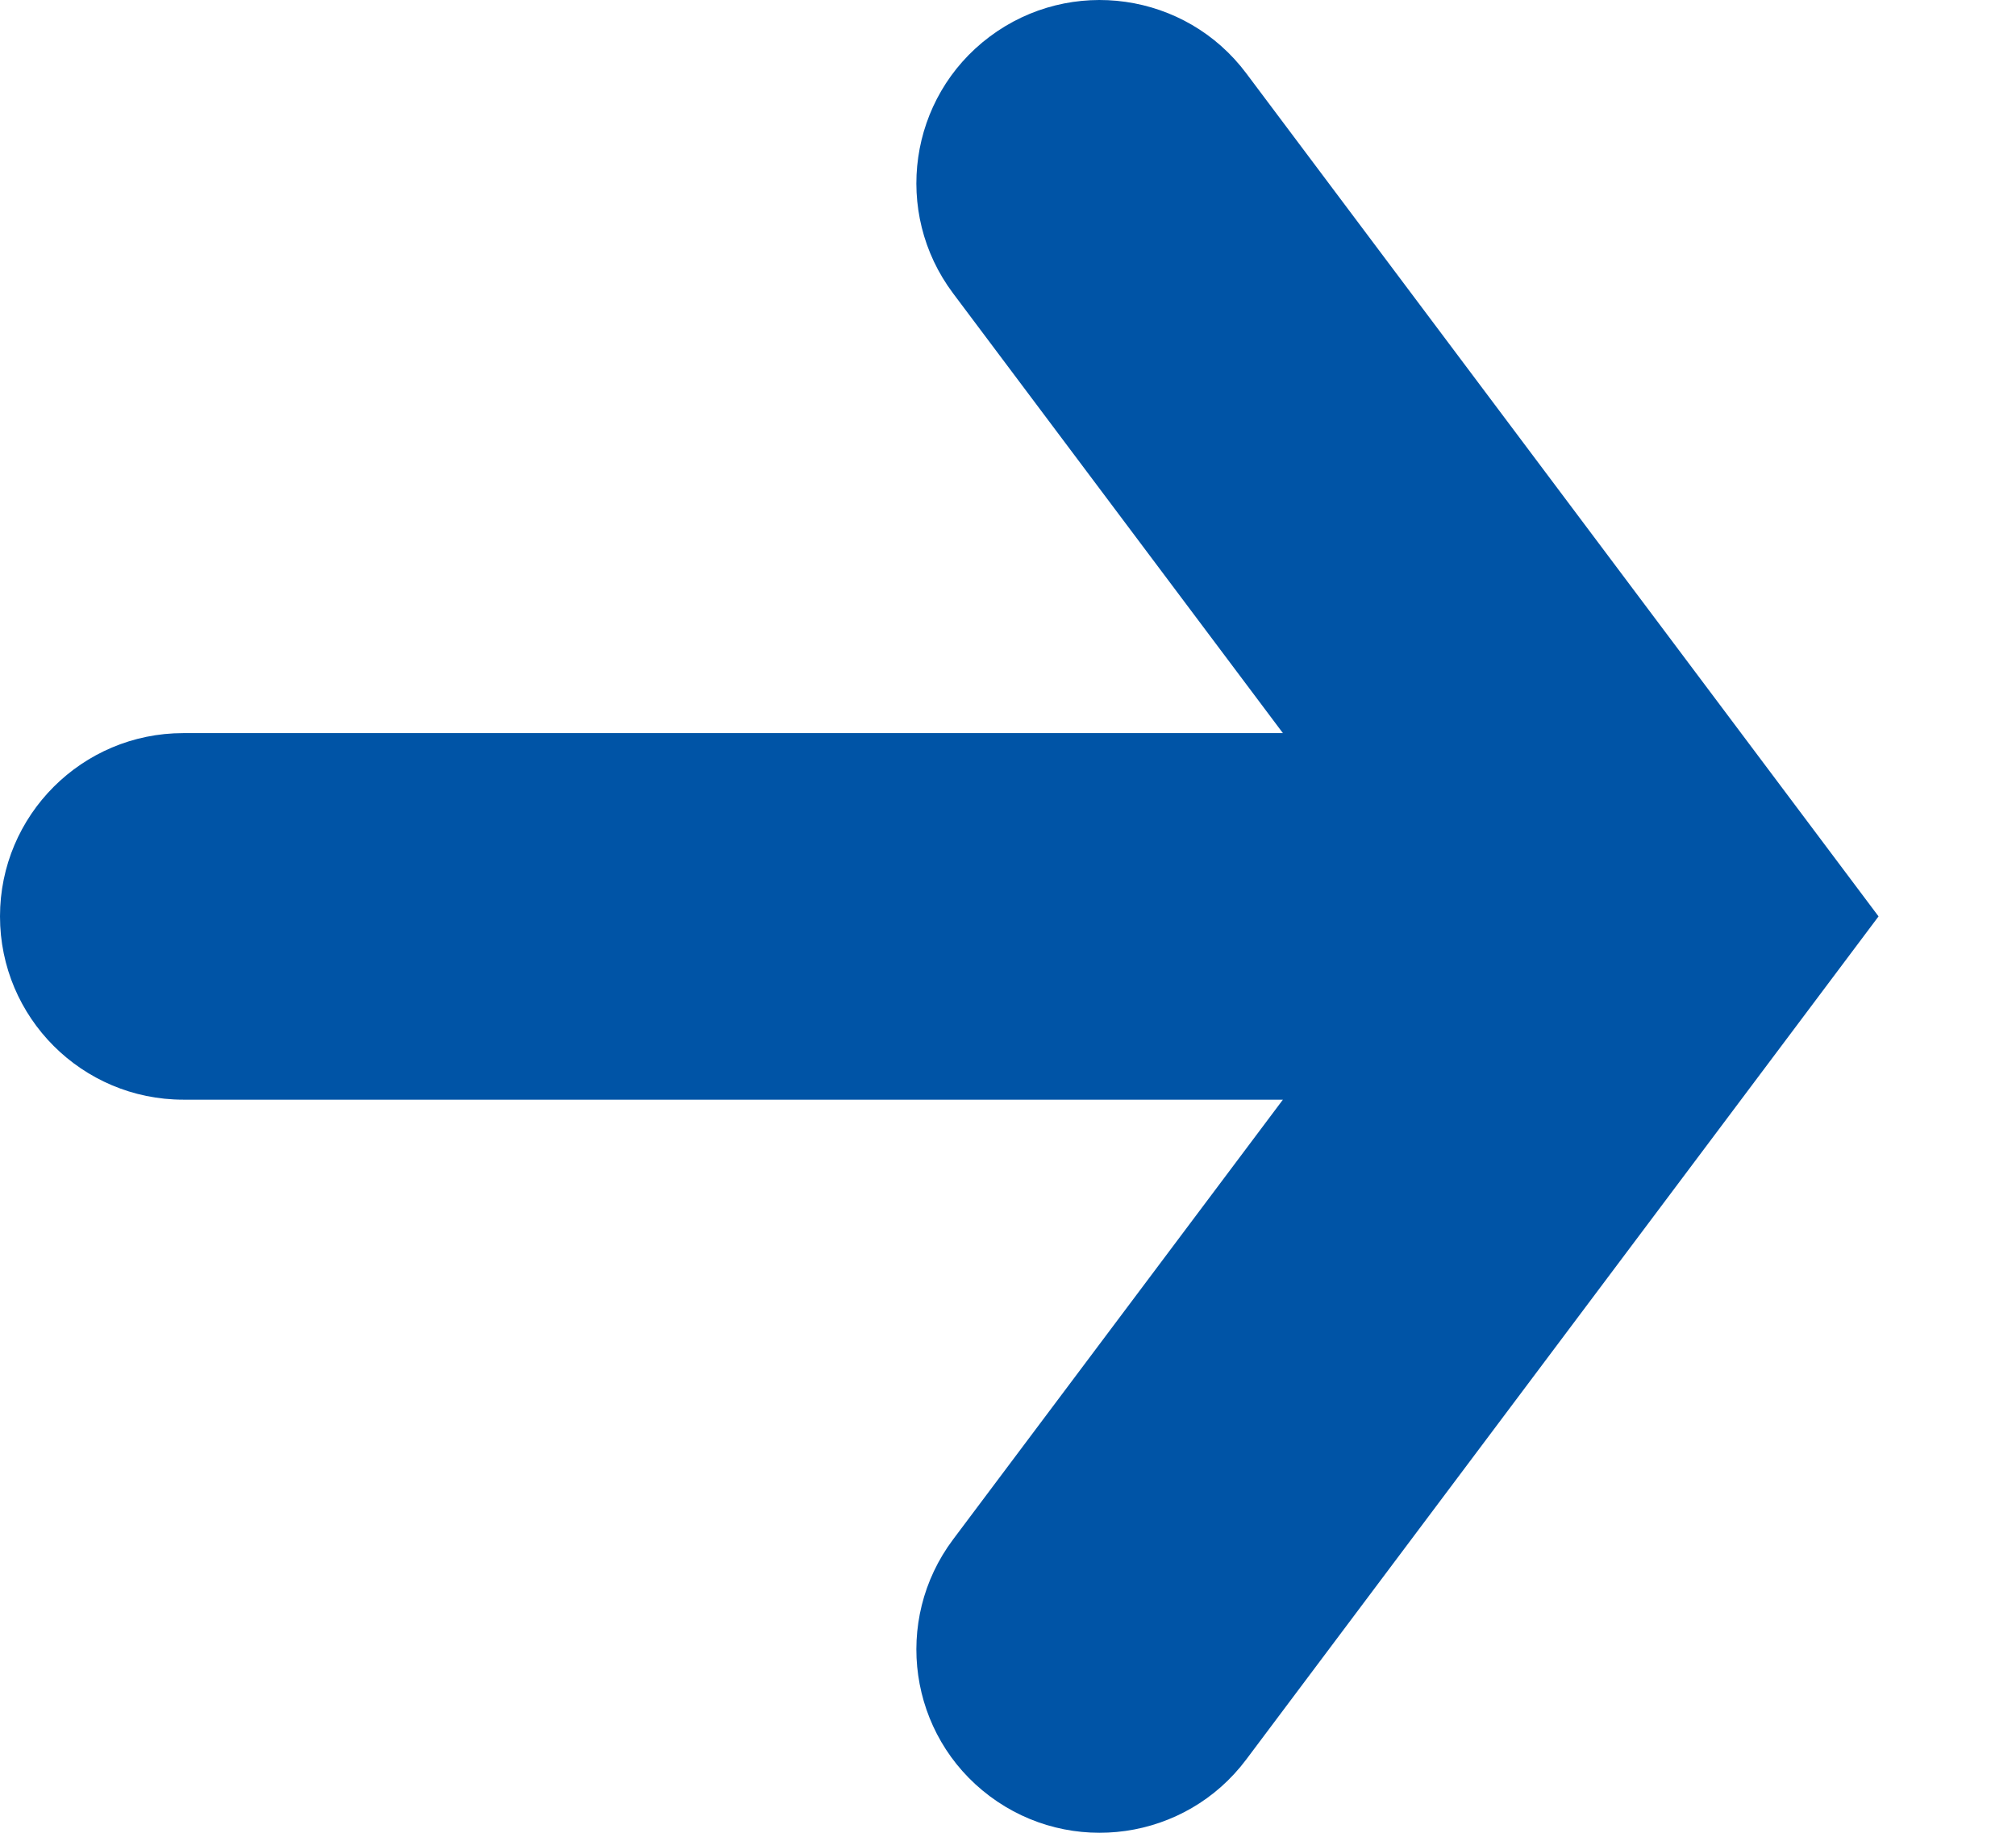 <svg width="11" height="10" viewBox="0 0 11 10" version="1.1" xmlns="http://www.w3.org/2000/svg" xmlns:xlink="http://www.w3.org/1999/xlink">
<title>Vector 6</title>
<desc>Created using Figma</desc>
<g id="Canvas" transform="translate(11408 -10818)">
<g id="Vector 6">
<use xlink:href="#path0_stroke" transform="translate(-11407 10819)" fill="#0054A6"/>
</g>
</g>
<defs>
<path id="path0_stroke" d="M 0 3C -0.552 3 -1 3.448 -1 4C -1 4.552 -0.552 5 0 5L 0 3ZM 8 4L 8.8 4.6L 9.25 4L 8.8 3.4L 8 4ZM 5.8 -0.6C 5.469 -1.042 4.842 -1.131 4.4 -0.8C 3.958 -0.469 3.869 0.158 4.2 0.6L 5.8 -0.6ZM 4.2 7.4C 3.869 7.842 3.958 8.469 4.4 8.8C 4.842 9.131 5.469 9.042 5.8 8.6L 4.2 7.4ZM 0 5L 8 5L 8 3L 0 3L 0 5ZM 8.8 3.4L 5.8 -0.6L 4.2 0.6L 7.2 4.6L 8.8 3.4ZM 7.2 3.4L 4.2 7.4L 5.8 8.6L 8.8 4.6L 7.2 3.4Z"/>
</defs>
</svg>
